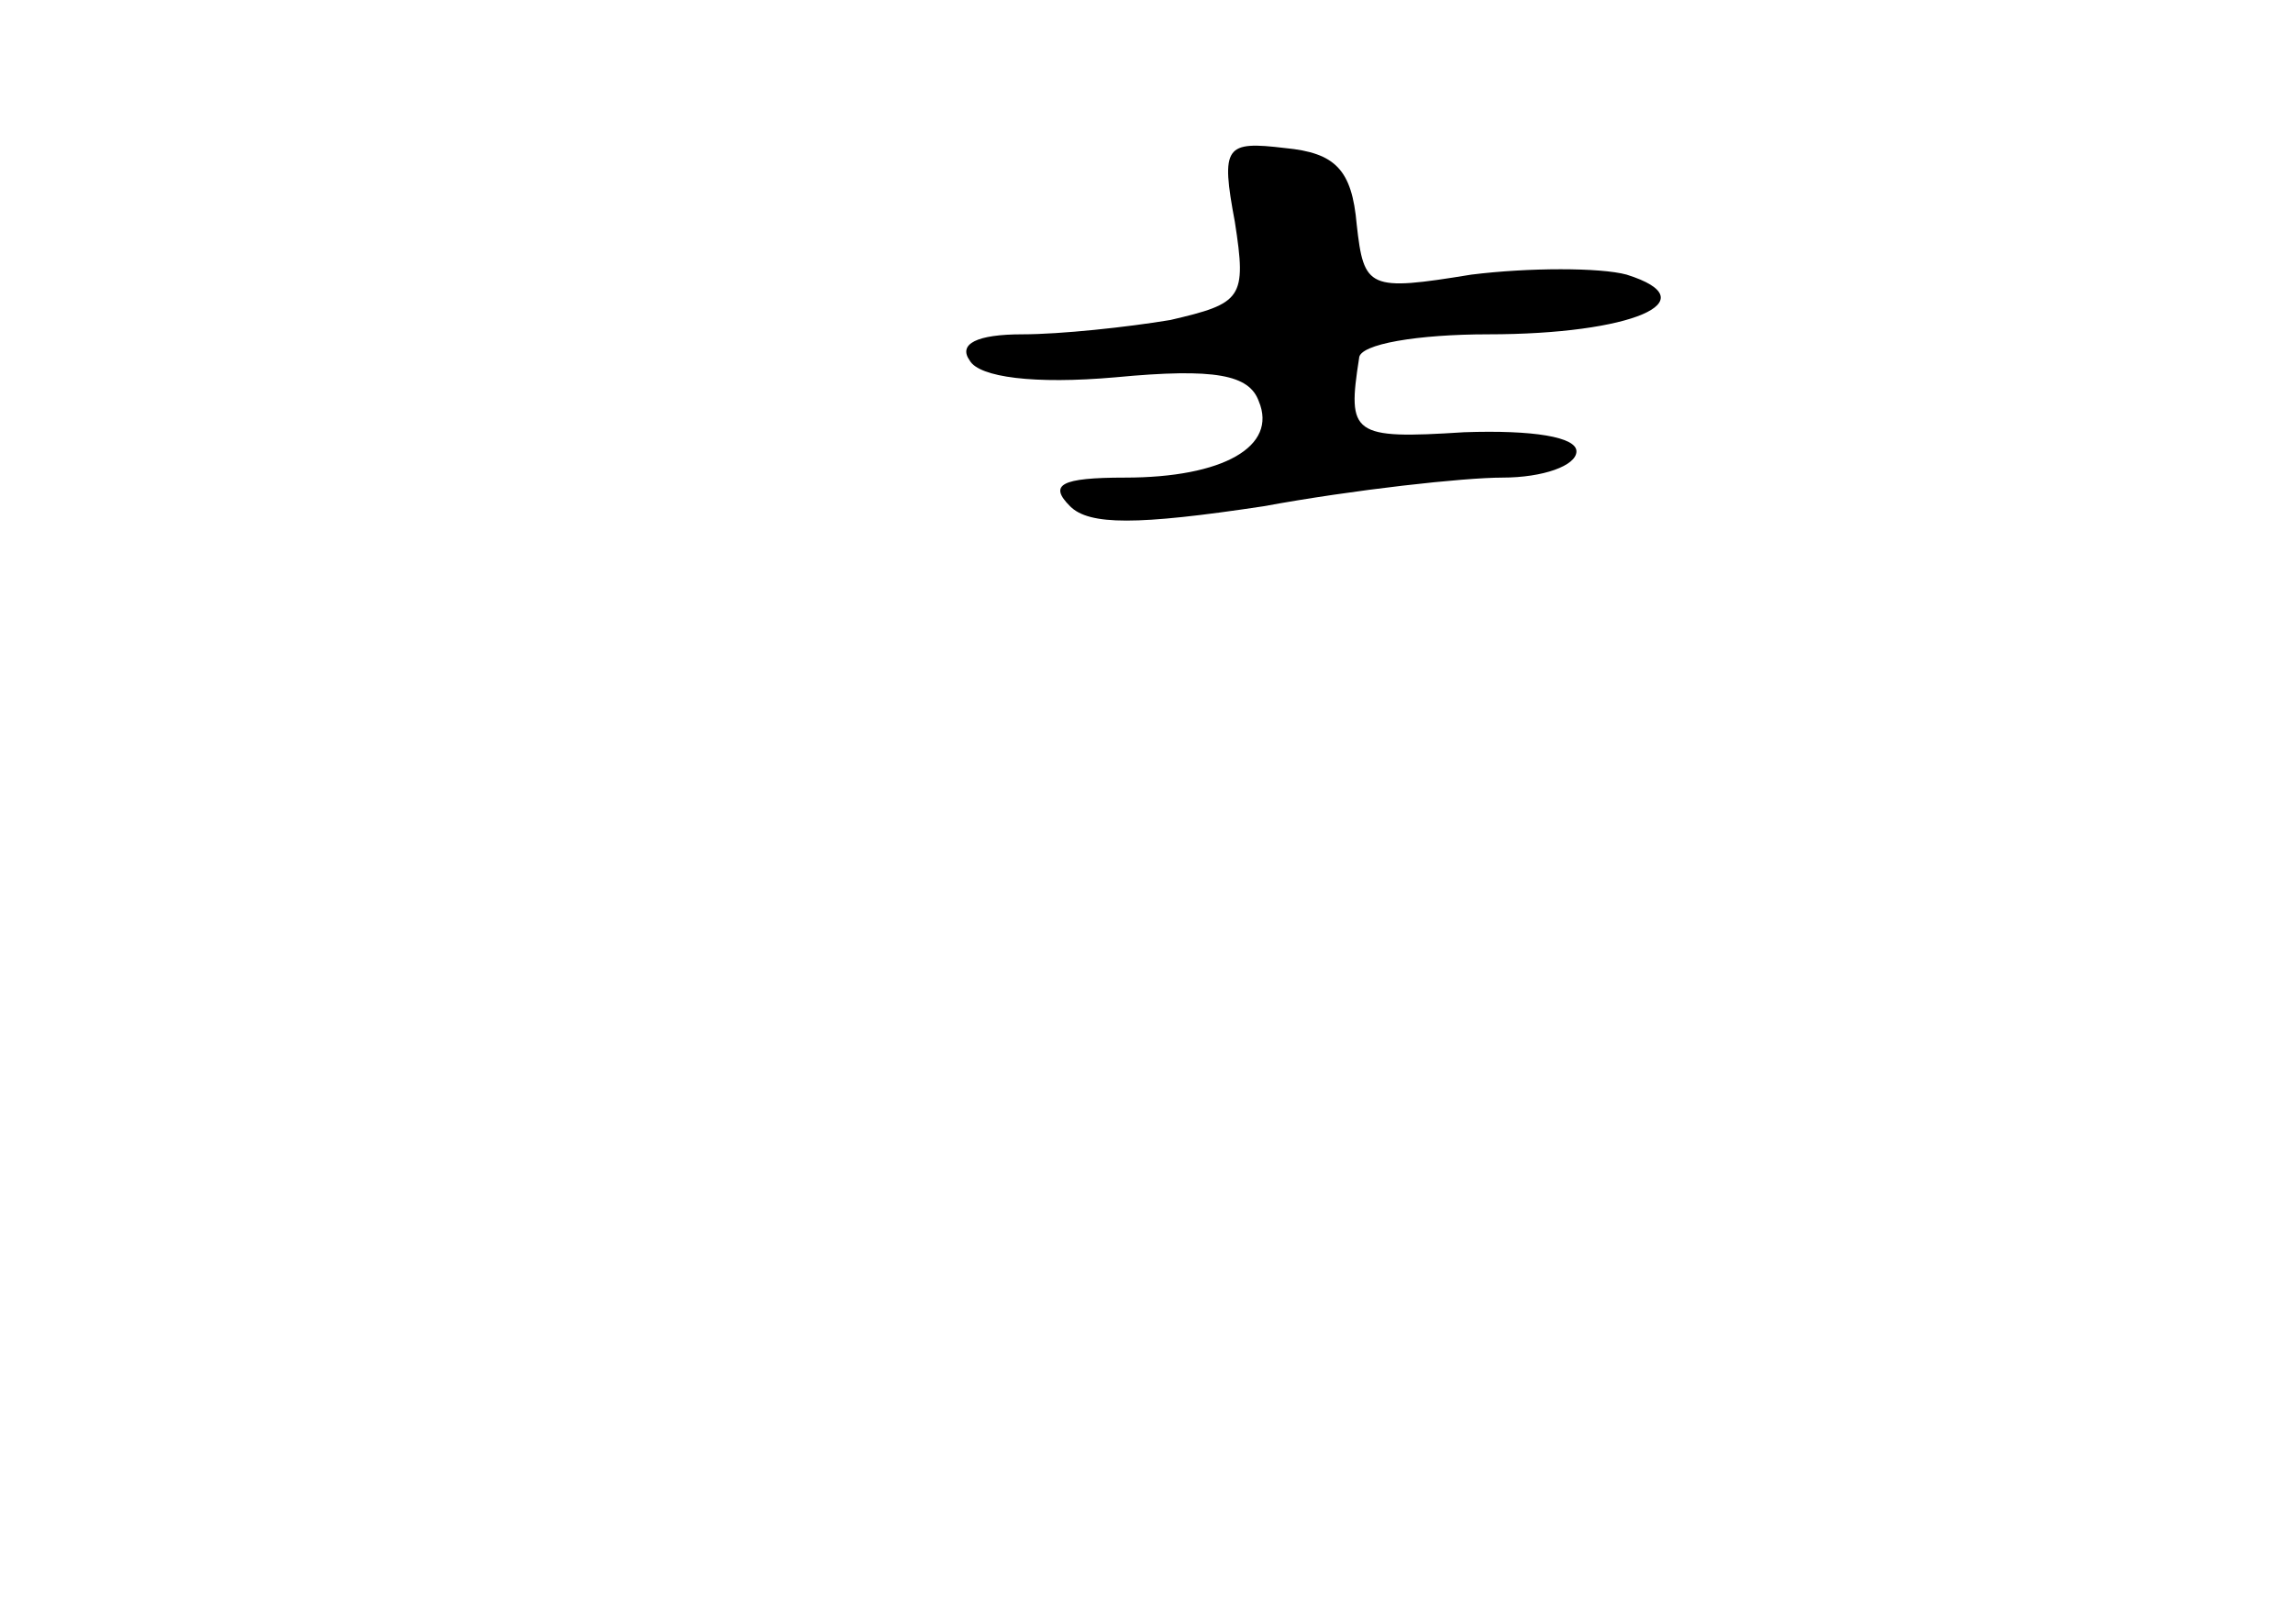 <?xml version="1.0" standalone="no"?>
<!DOCTYPE svg PUBLIC "-//W3C//DTD SVG 20010904//EN"
 "http://www.w3.org/TR/2001/REC-SVG-20010904/DTD/svg10.dtd">
<svg version="1.0" xmlns="http://www.w3.org/2000/svg"
 width="96pt" height="68pt" viewBox="0 0 96 68"
 preserveAspectRatio="xMidYMid meet">
<g transform="translate(0,68) scale(0.1,-0.1)"
fill="#000000" stroke="none">
<path d="M517 587 c5 -32 3 -34 -27 -41 -18 -3 -46 -6 -62 -6 -19 0 -27 -4
-22 -11 4 -7 27 -10 61 -7 42 4 56 1 60 -10 8 -19 -15 -32 -56 -32 -27 0 -32
-3 -23 -12 8 -8 28 -8 81 0 38 7 84 12 100 12 17 0 31 5 31 11 0 6 -18 9 -47
8 -47 -3 -49 -1 -44 31 0 6 25 10 54 10 60 0 93 14 58 25 -11 3 -41 3 -65 0
-43 -7 -45 -6 -48 21 -2 23 -9 30 -30 32 -25 3 -27 1 -21 -31z"/>
</g>
</svg>
